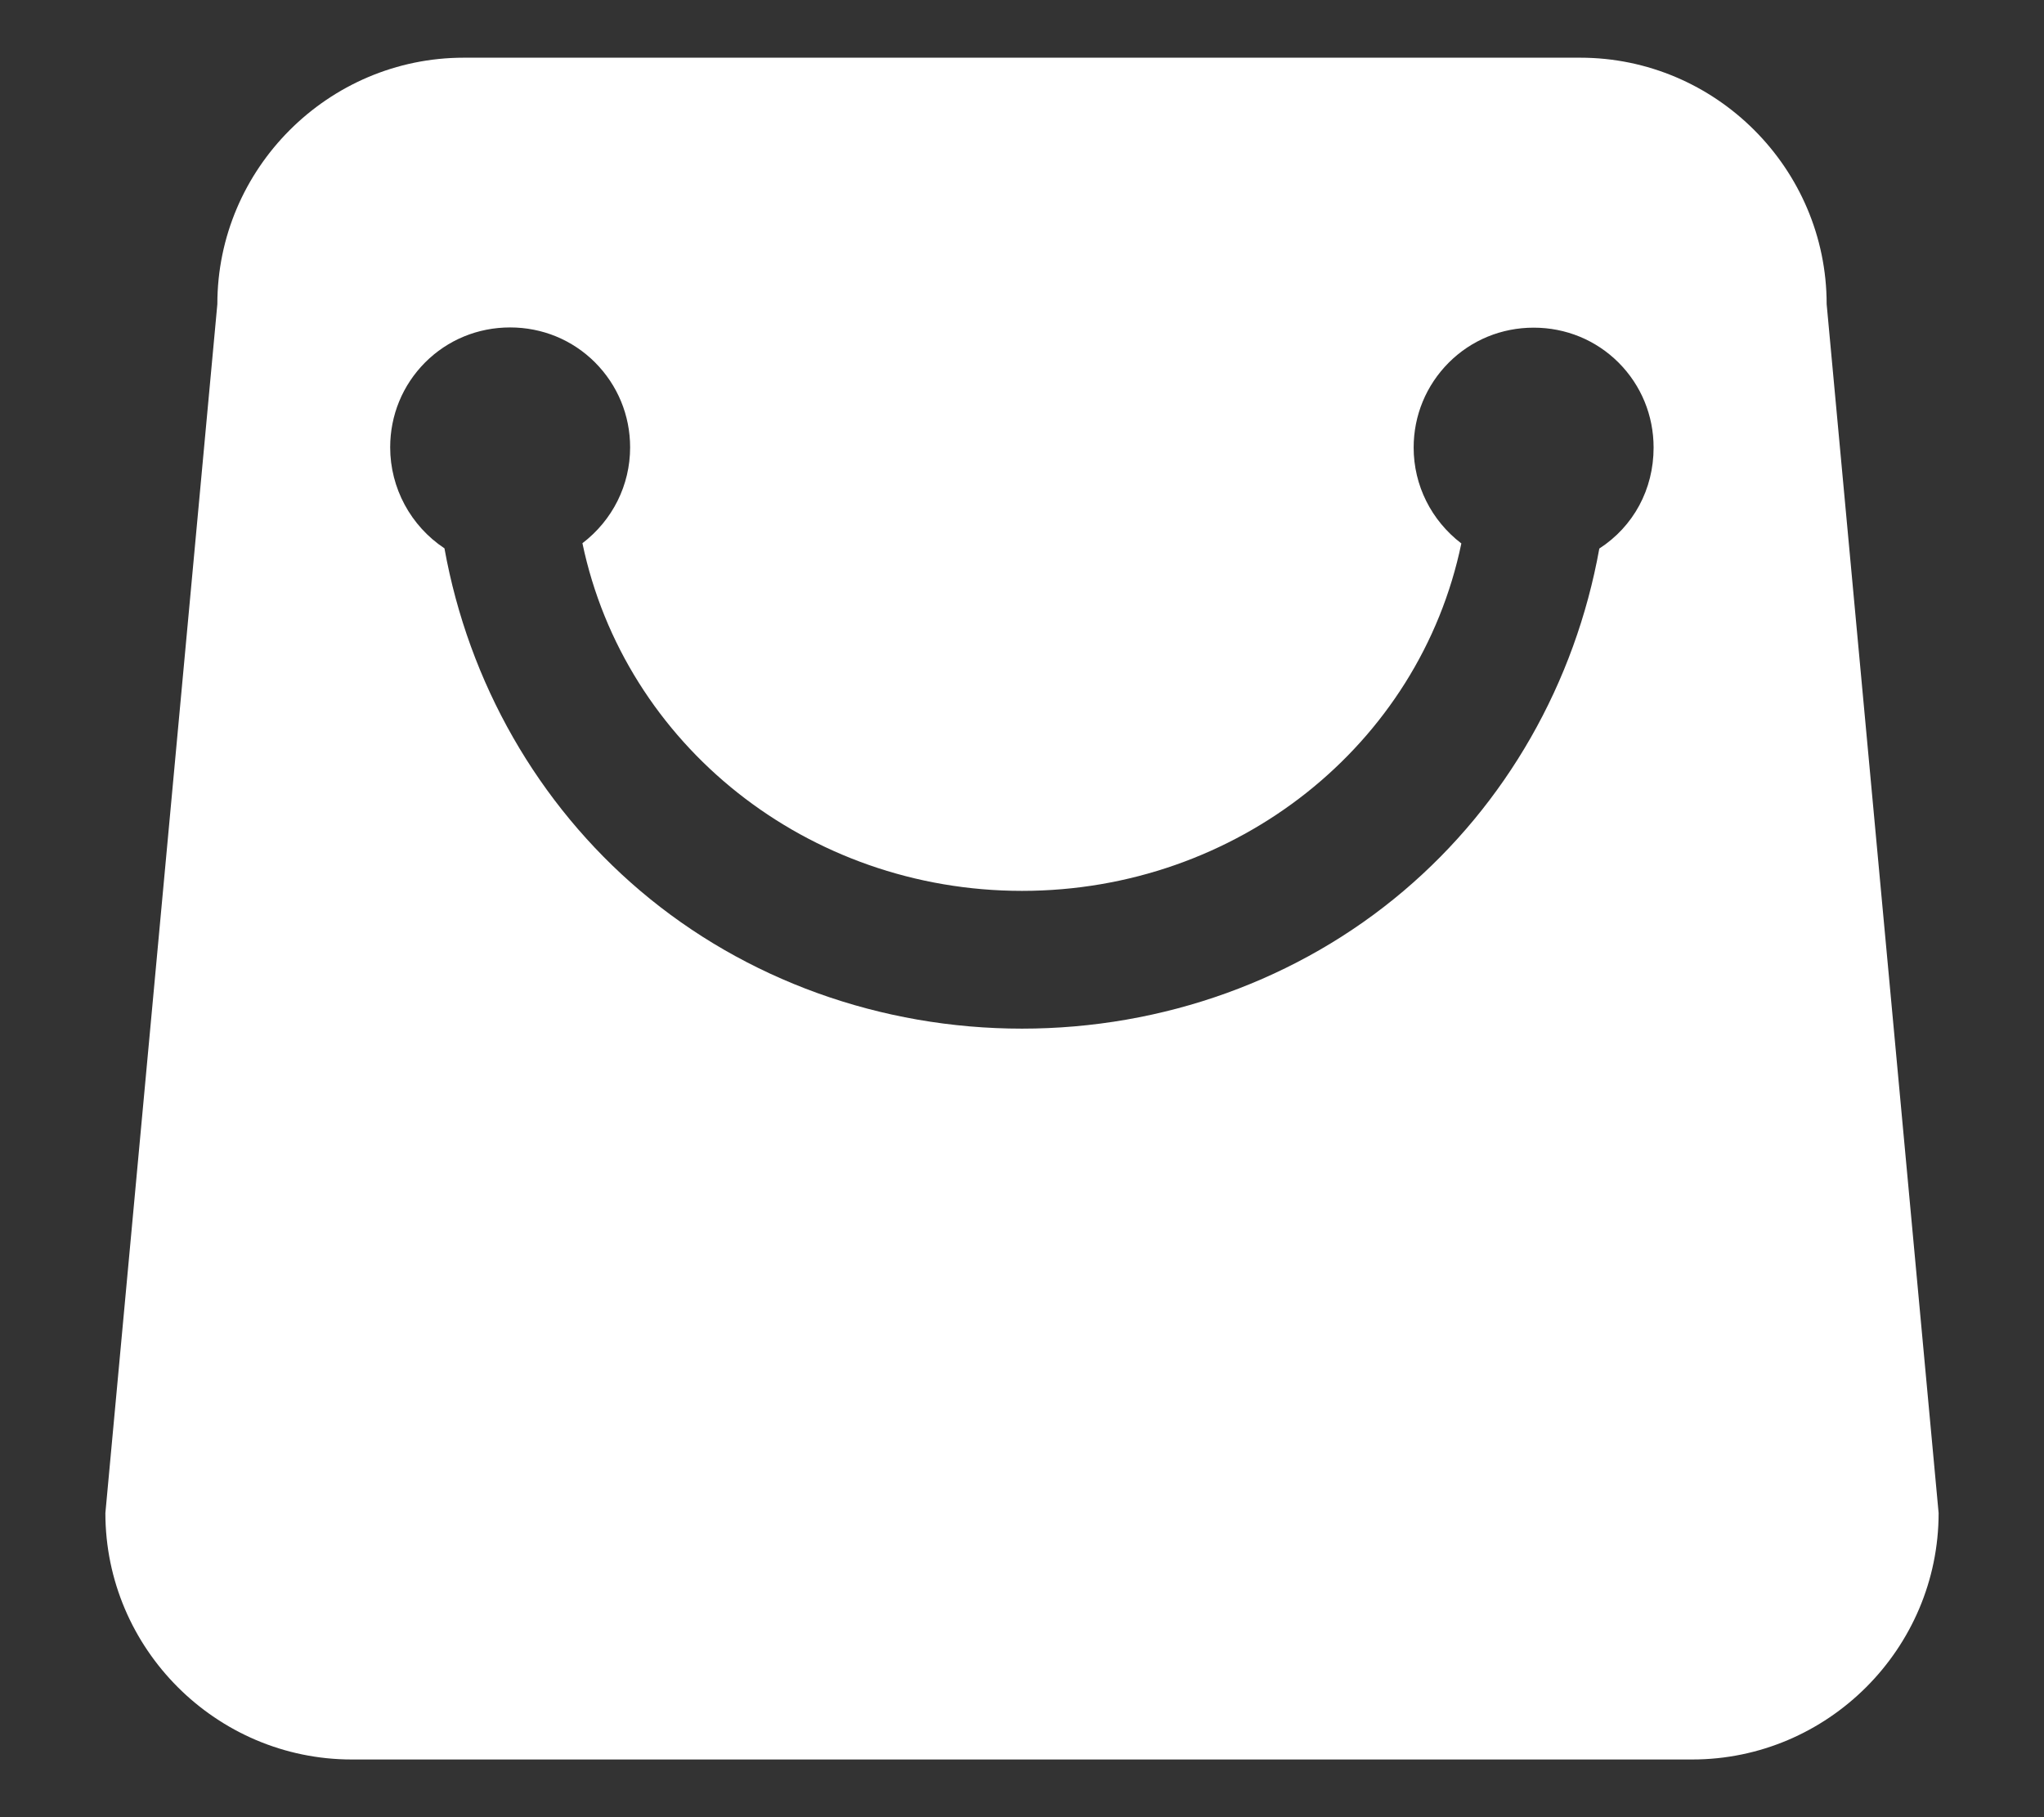 <svg width="18" height="16" viewBox="0 0 18 16" fill="none" xmlns="http://www.w3.org/2000/svg">
<rect x="0" y="0" width="18" height="16" fill="#333333" stroke="none"/>
<path d="M16.086 2.678C16.086 1.484 15.109 0.508 13.916 0.508H4.084C2.891 0.508 1.914 1.484 1.914 2.678L0.928 13.322C0.928 14.516 1.904 15.492 3.098 15.492H14.902C16.096 15.492 17.072 14.516 17.072 13.322L16.086 2.678V2.678ZM14.084 4.83C13.871 6.014 13.262 7.08 12.361 7.844C11.438 8.627 10.244 9.057 9 9.057C7.756 9.057 6.562 8.627 5.639 7.844C4.738 7.08 4.127 6.012 3.914 4.828C3.617 4.631 3.436 4.297 3.436 3.939C3.436 3.656 3.545 3.391 3.744 3.191C3.943 2.992 4.209 2.883 4.492 2.883C4.775 2.883 5.041 2.992 5.24 3.191C5.439 3.391 5.549 3.656 5.549 3.939C5.549 4.271 5.395 4.58 5.129 4.783C5.502 6.562 7.113 7.844 9 7.844C10.889 7.844 12.5 6.562 12.869 4.785C12.604 4.582 12.449 4.273 12.449 3.941C12.449 3.658 12.559 3.393 12.758 3.193C12.957 2.994 13.223 2.885 13.506 2.885C13.789 2.885 14.055 2.994 14.254 3.193C14.453 3.393 14.562 3.658 14.562 3.941C14.562 4.309 14.385 4.635 14.084 4.83V4.83Z" fill="white"/>
</svg>
